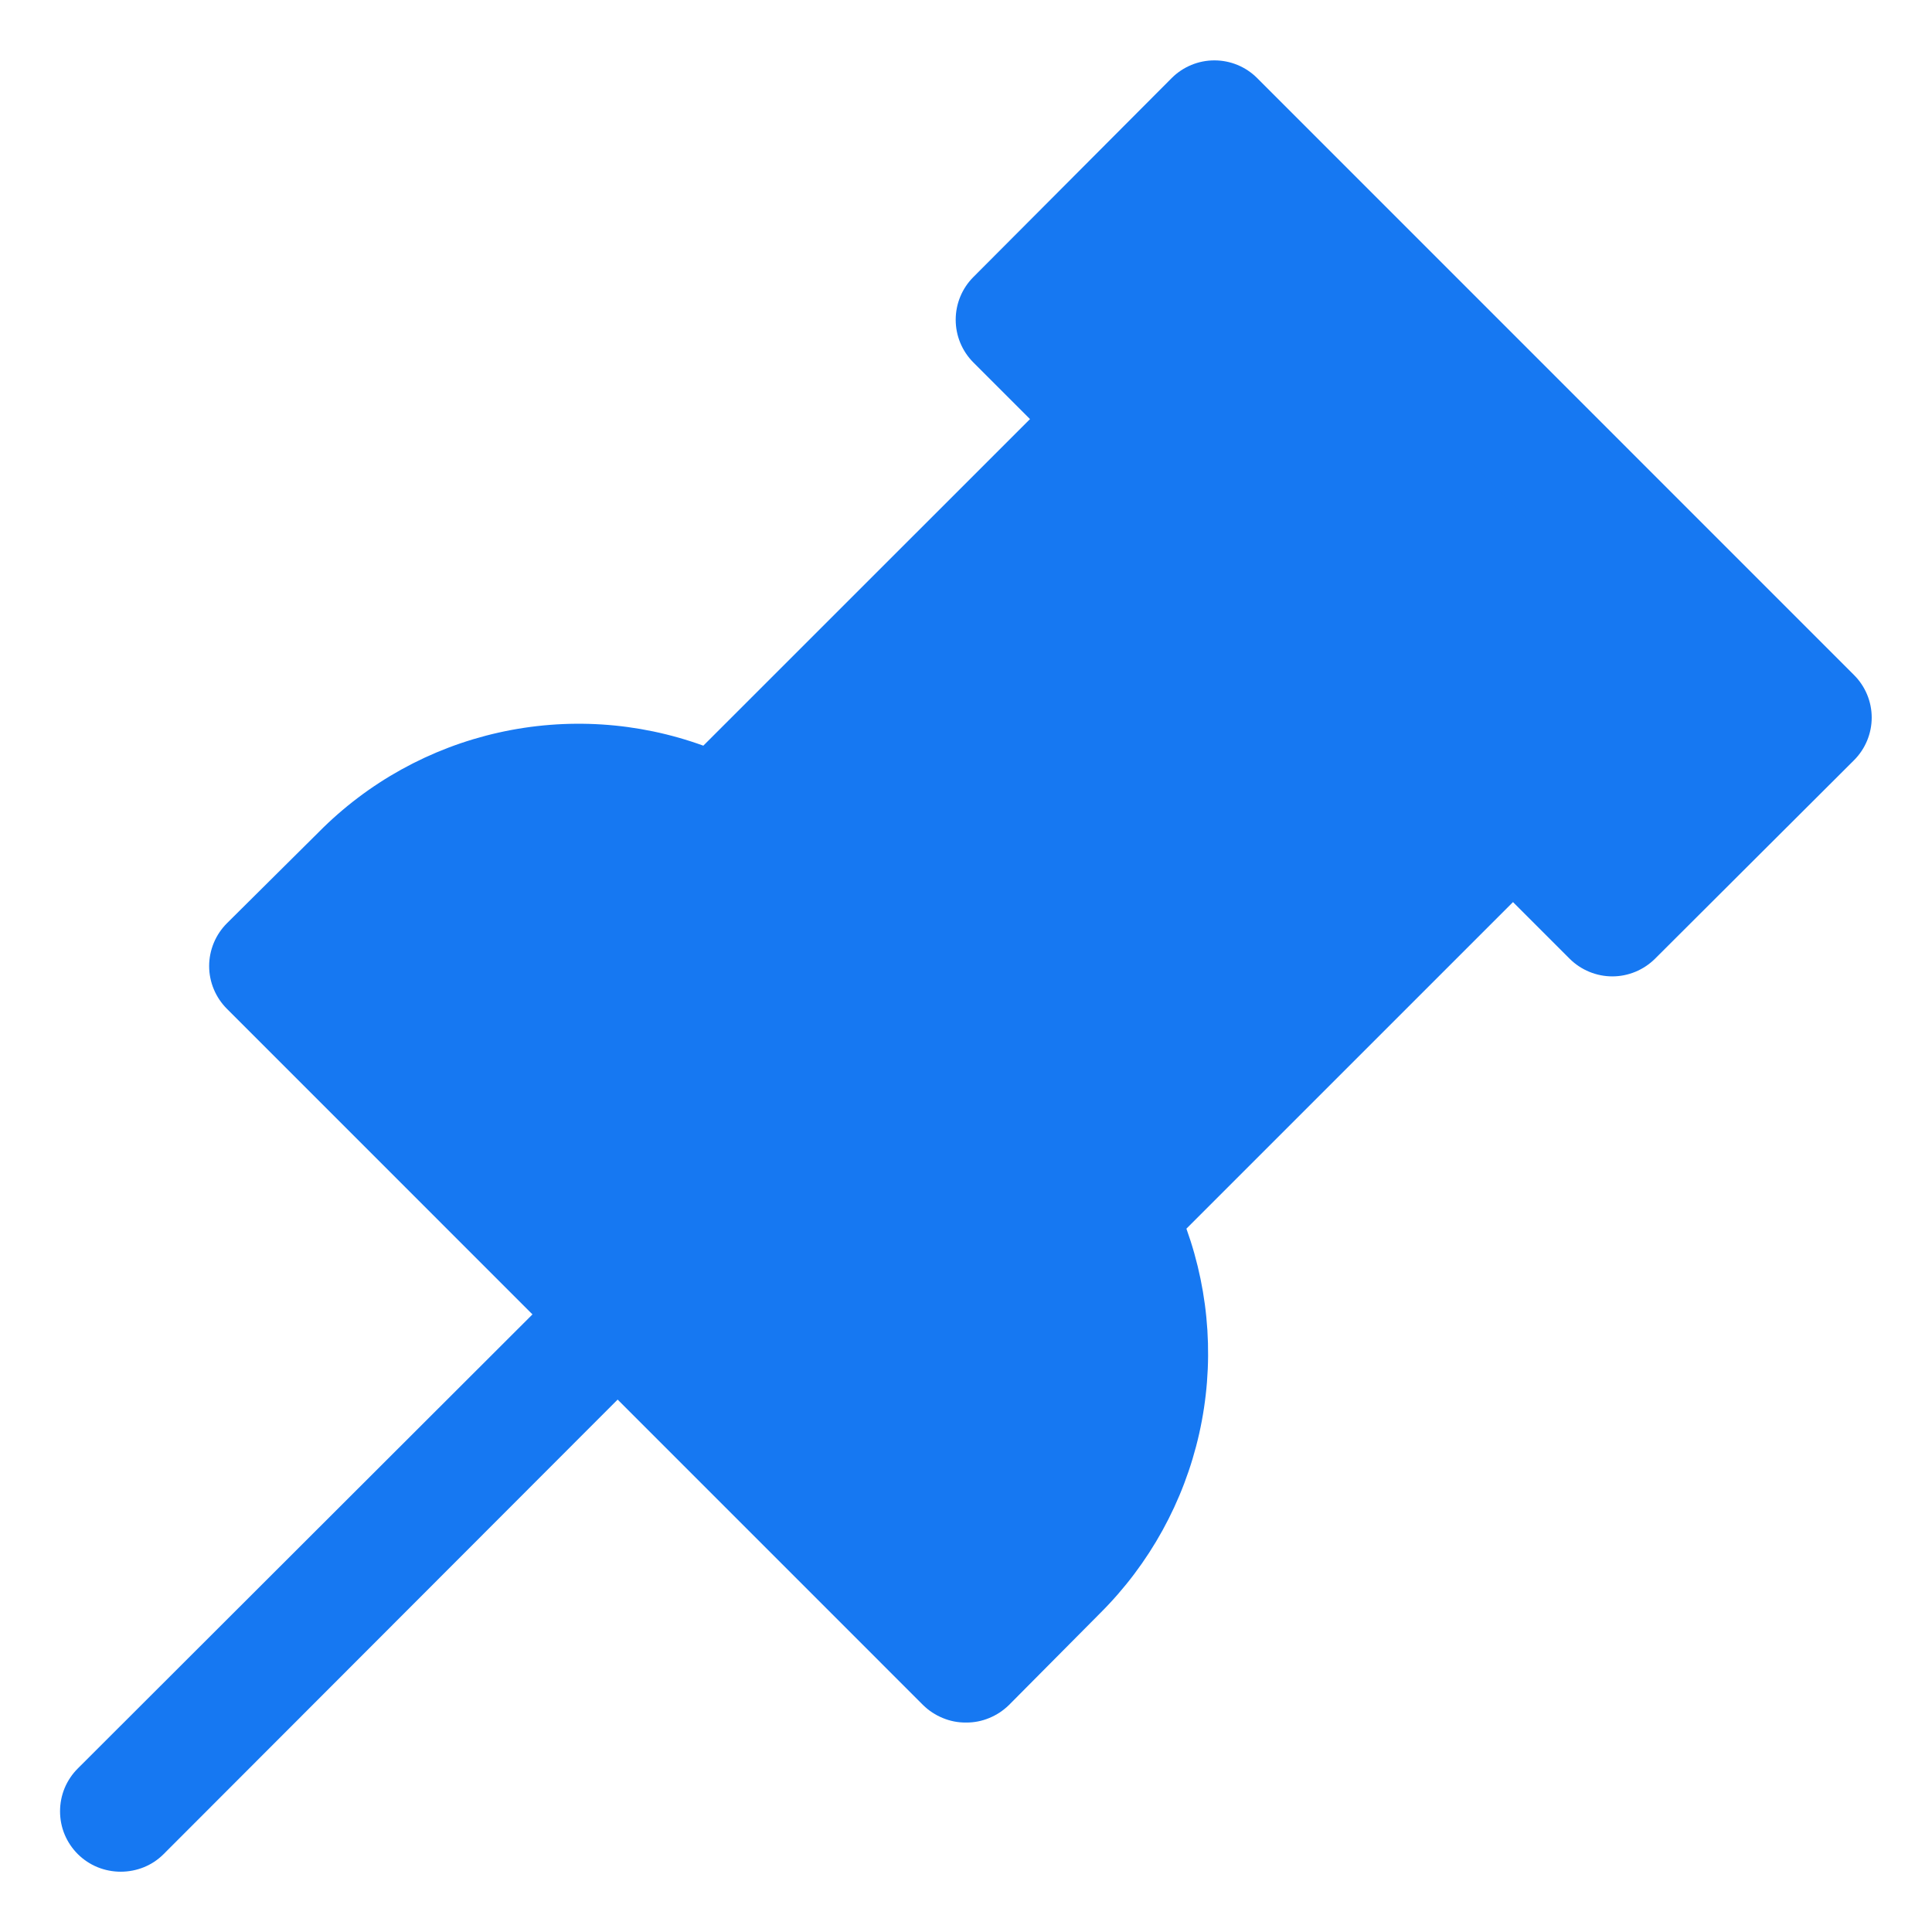 <svg width="12" height="12" viewBox="0 0 24 24" fill="none" xmlns="http://www.w3.org/2000/svg">
<g clip-path="url(#clip0_298_69925)">
<path d="M3.5 12L6 10H9L11 8.5L13 6L13.5 3.5L15.5 1.5L22 9L20.5 11L18.5 10.5L15.5 13L14 15L13.5 18.5L12 20.5L3.5 12Z" fill="#1678F2"/>
<path d="M12 21.398C11.901 21.399 11.803 21.38 11.712 21.342C11.621 21.305 11.537 21.25 11.467 21.181L2.82 12.533C2.75 12.463 2.694 12.38 2.656 12.289C2.618 12.198 2.598 12.1 2.598 12.001C2.598 11.902 2.618 11.804 2.656 11.712C2.694 11.621 2.75 11.538 2.82 11.468L3.96 10.336C4.571 9.719 5.345 9.291 6.192 9.101C7.039 8.911 7.922 8.967 8.737 9.263L12.795 5.206L12.09 4.501C11.95 4.36 11.872 4.17 11.872 3.972C11.872 3.774 11.95 3.584 12.09 3.443L14.557 0.968C14.698 0.828 14.888 0.75 15.086 0.75C15.284 0.75 15.474 0.828 15.615 0.968L23.032 8.386C23.172 8.526 23.251 8.716 23.251 8.914C23.251 9.112 23.172 9.303 23.032 9.443L20.558 11.911C20.417 12.05 20.227 12.129 20.029 12.129C19.831 12.129 19.64 12.05 19.5 11.911L18.795 11.206L14.738 15.263C15.031 16.079 15.087 16.962 14.897 17.808C14.707 18.654 14.28 19.429 13.665 20.041L12.533 21.181C12.462 21.25 12.379 21.305 12.288 21.342C12.197 21.38 12.099 21.399 12 21.398ZM4.41 12.001L12 19.591L12.607 18.983C13.065 18.525 13.367 17.934 13.47 17.295C13.574 16.656 13.474 16 13.185 15.421C13.115 15.281 13.09 15.122 13.114 14.968C13.138 14.813 13.21 14.67 13.32 14.558L18.262 9.616C18.332 9.545 18.415 9.489 18.506 9.451C18.598 9.413 18.696 9.394 18.795 9.394C18.894 9.394 18.992 9.413 19.083 9.451C19.175 9.489 19.258 9.545 19.328 9.616L20.032 10.321L21.442 8.911L15.09 2.558L13.68 3.968L14.385 4.673C14.455 4.743 14.511 4.826 14.549 4.917C14.587 5.009 14.607 5.107 14.607 5.206C14.607 5.305 14.587 5.403 14.549 5.494C14.511 5.585 14.455 5.668 14.385 5.738L9.442 10.681C9.331 10.79 9.188 10.862 9.033 10.886C8.878 10.911 8.72 10.886 8.58 10.816C8.001 10.526 7.345 10.427 6.706 10.53C6.066 10.634 5.476 10.936 5.017 11.393L4.41 12.001Z" fill="#1678F2"/>
<path d="M1.5 23.251C1.401 23.251 1.303 23.232 1.212 23.195C1.121 23.158 1.038 23.103 0.967 23.033C0.897 22.963 0.841 22.88 0.803 22.789C0.765 22.698 0.746 22.6 0.746 22.501C0.746 22.402 0.765 22.304 0.803 22.212C0.841 22.121 0.897 22.038 0.967 21.968L7.147 15.796C7.291 15.673 7.475 15.608 7.664 15.616C7.853 15.623 8.032 15.701 8.166 15.835C8.299 15.969 8.377 16.148 8.385 16.336C8.392 16.525 8.328 16.71 8.205 16.853L2.032 23.033C1.962 23.103 1.879 23.158 1.788 23.195C1.697 23.232 1.599 23.251 1.5 23.251Z" fill="#1678F2"/>
<path d="M18.795 10.898C18.696 10.899 18.598 10.88 18.507 10.842C18.416 10.805 18.332 10.75 18.262 10.681L16.41 8.828C16.34 8.758 16.285 8.675 16.247 8.584C16.209 8.492 16.189 8.394 16.189 8.296C16.189 8.197 16.209 8.099 16.247 8.007C16.285 7.916 16.34 7.833 16.41 7.763C16.48 7.693 16.563 7.638 16.654 7.6C16.746 7.562 16.844 7.543 16.942 7.543C17.041 7.543 17.139 7.562 17.231 7.6C17.322 7.638 17.405 7.693 17.475 7.763L19.328 9.616C19.398 9.685 19.454 9.768 19.492 9.86C19.53 9.951 19.549 10.049 19.549 10.148C19.549 10.247 19.53 10.345 19.492 10.437C19.454 10.528 19.398 10.611 19.328 10.681C19.257 10.75 19.174 10.805 19.083 10.842C18.991 10.88 18.894 10.899 18.795 10.898Z" fill="#1678F2"/>
</g>
<defs>
<clipPath id="clip0_298_69925">
<rect width="24" height="24" fill="white"/>
</clipPath>
</defs>
</svg>
